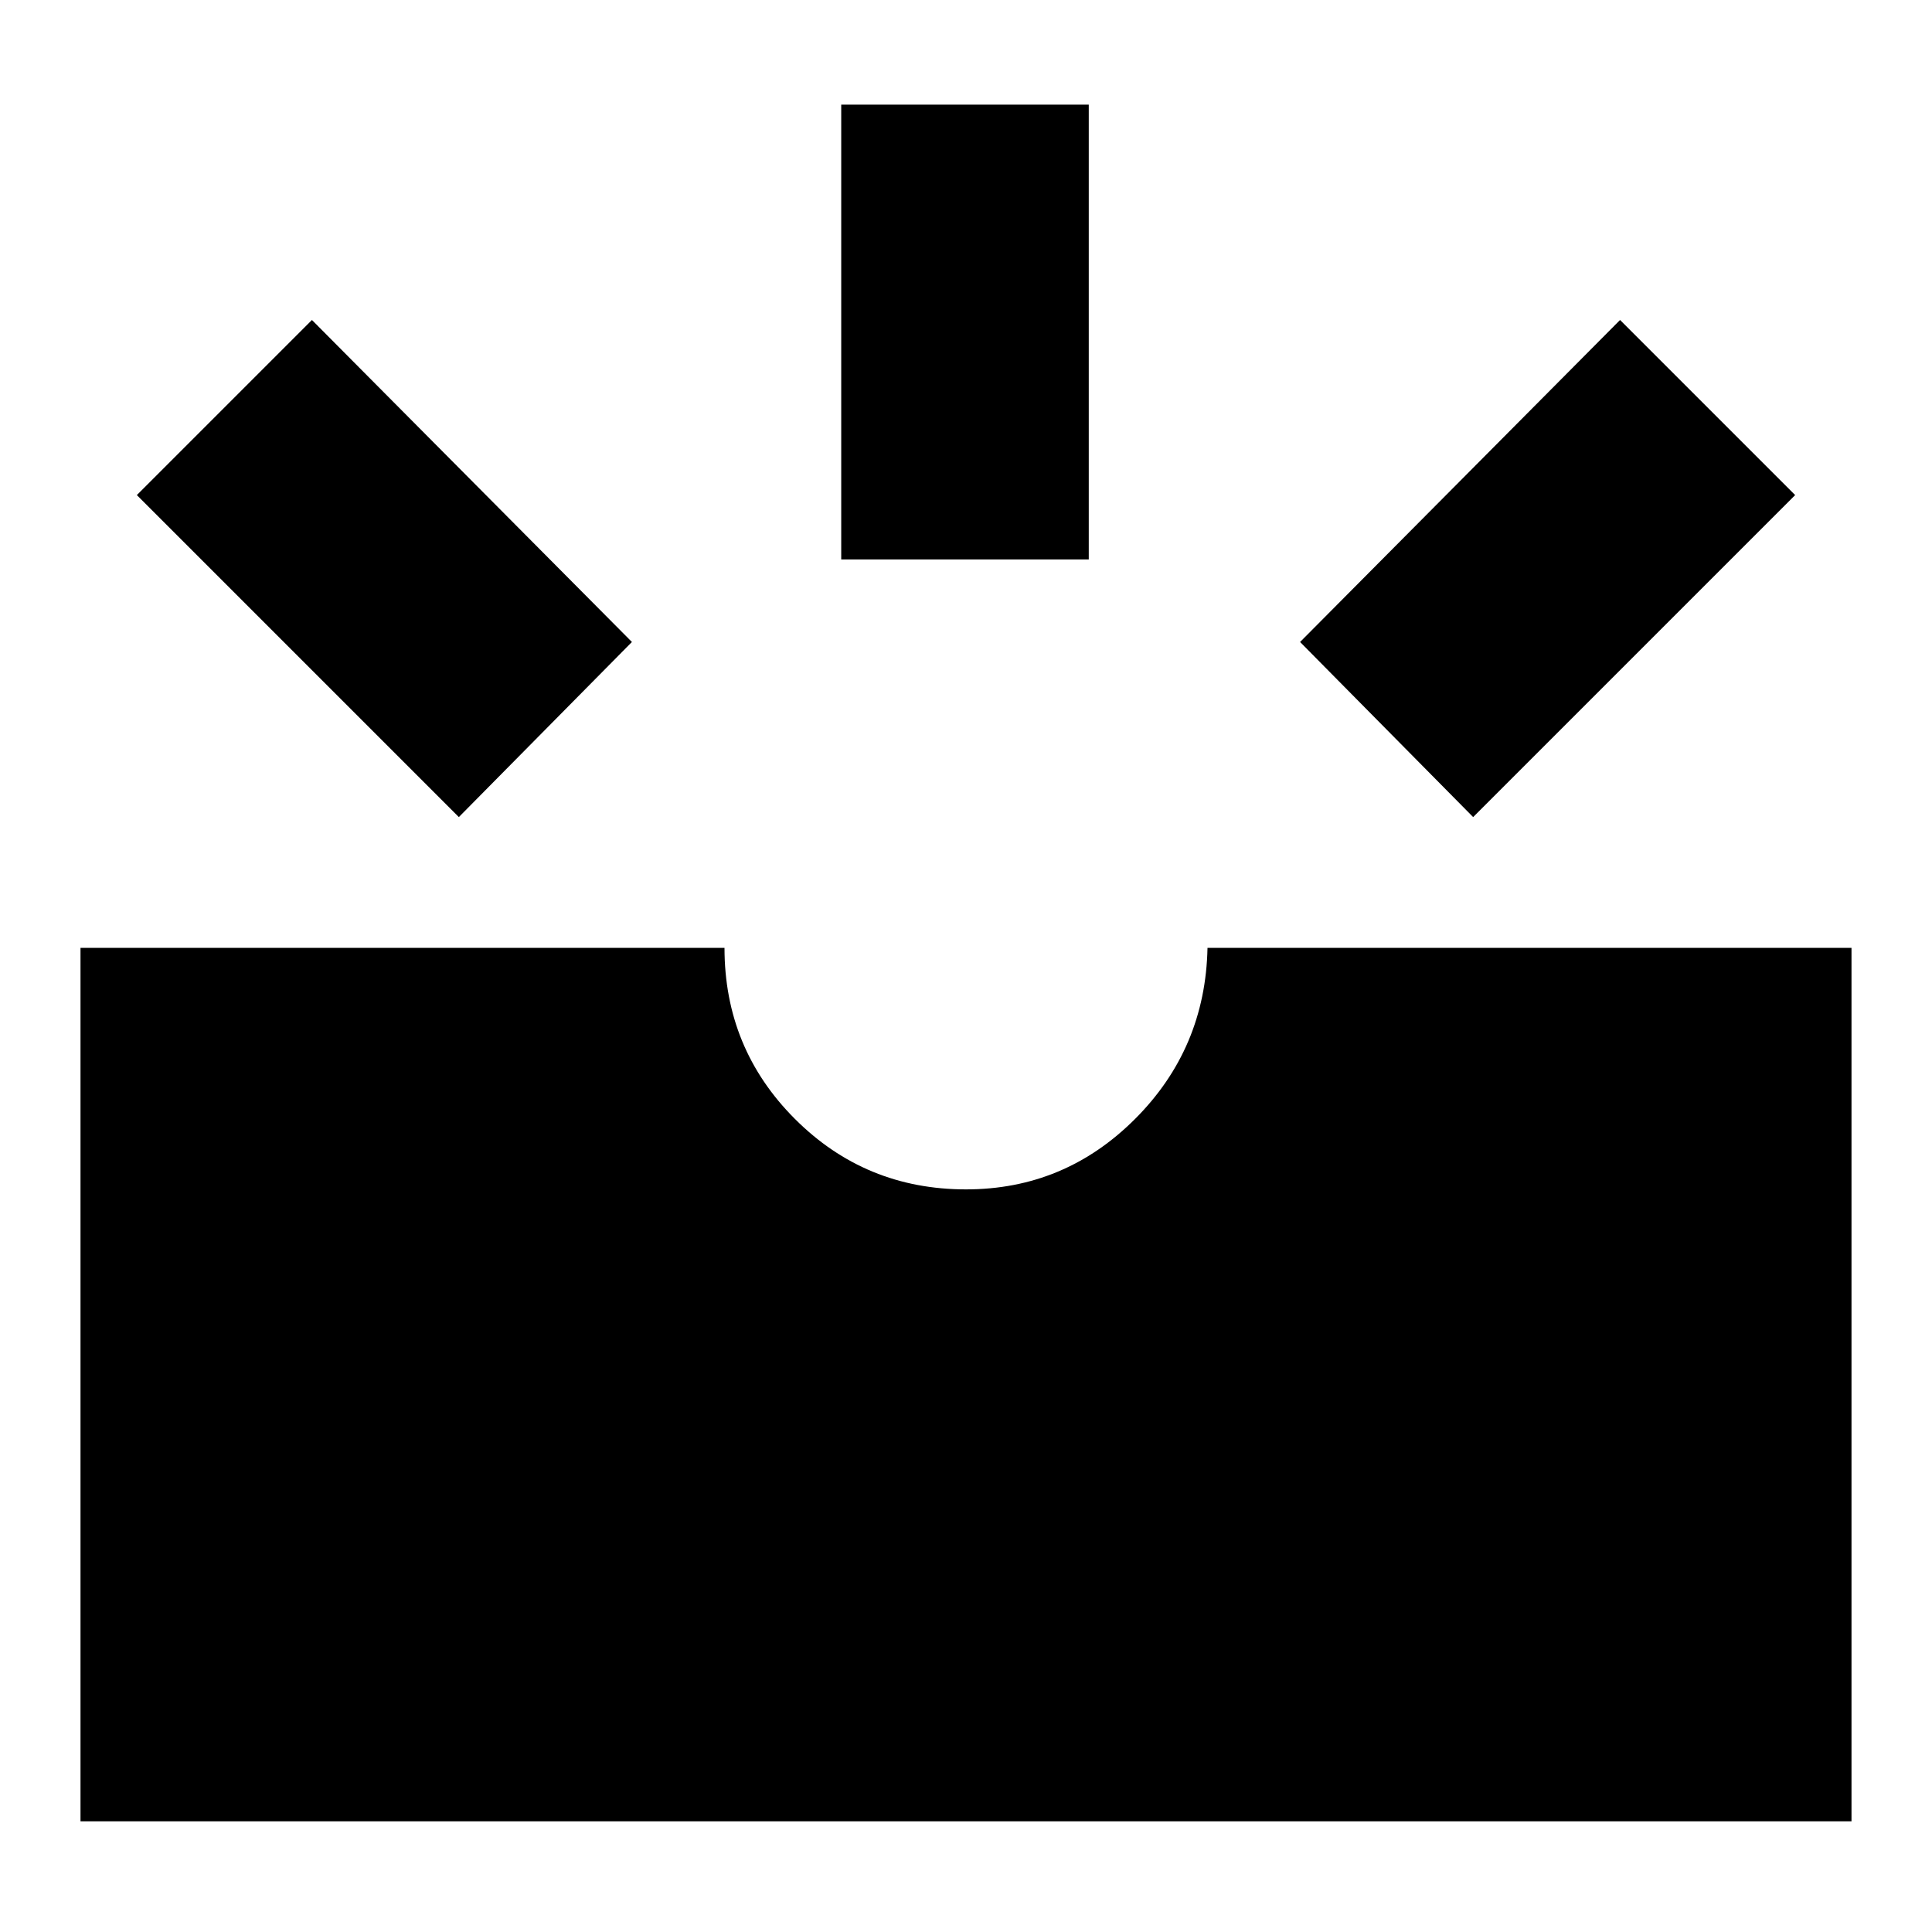 <svg xmlns="http://www.w3.org/2000/svg" height="24" width="24"><path d="M18.3 10.15 16.15 7.975 20.125 3.975 22.3 6.15ZM10.45 6.95V1.3H13.525V6.95ZM5.7 10.15 1.7 6.15 3.875 3.975 7.85 7.975ZM1 22.625V11.775H9Q9 13.025 9.875 13.9Q10.75 14.775 12 14.775Q13.225 14.775 14.1 13.9Q14.975 13.025 15 11.775H23V22.625Z"/></svg>